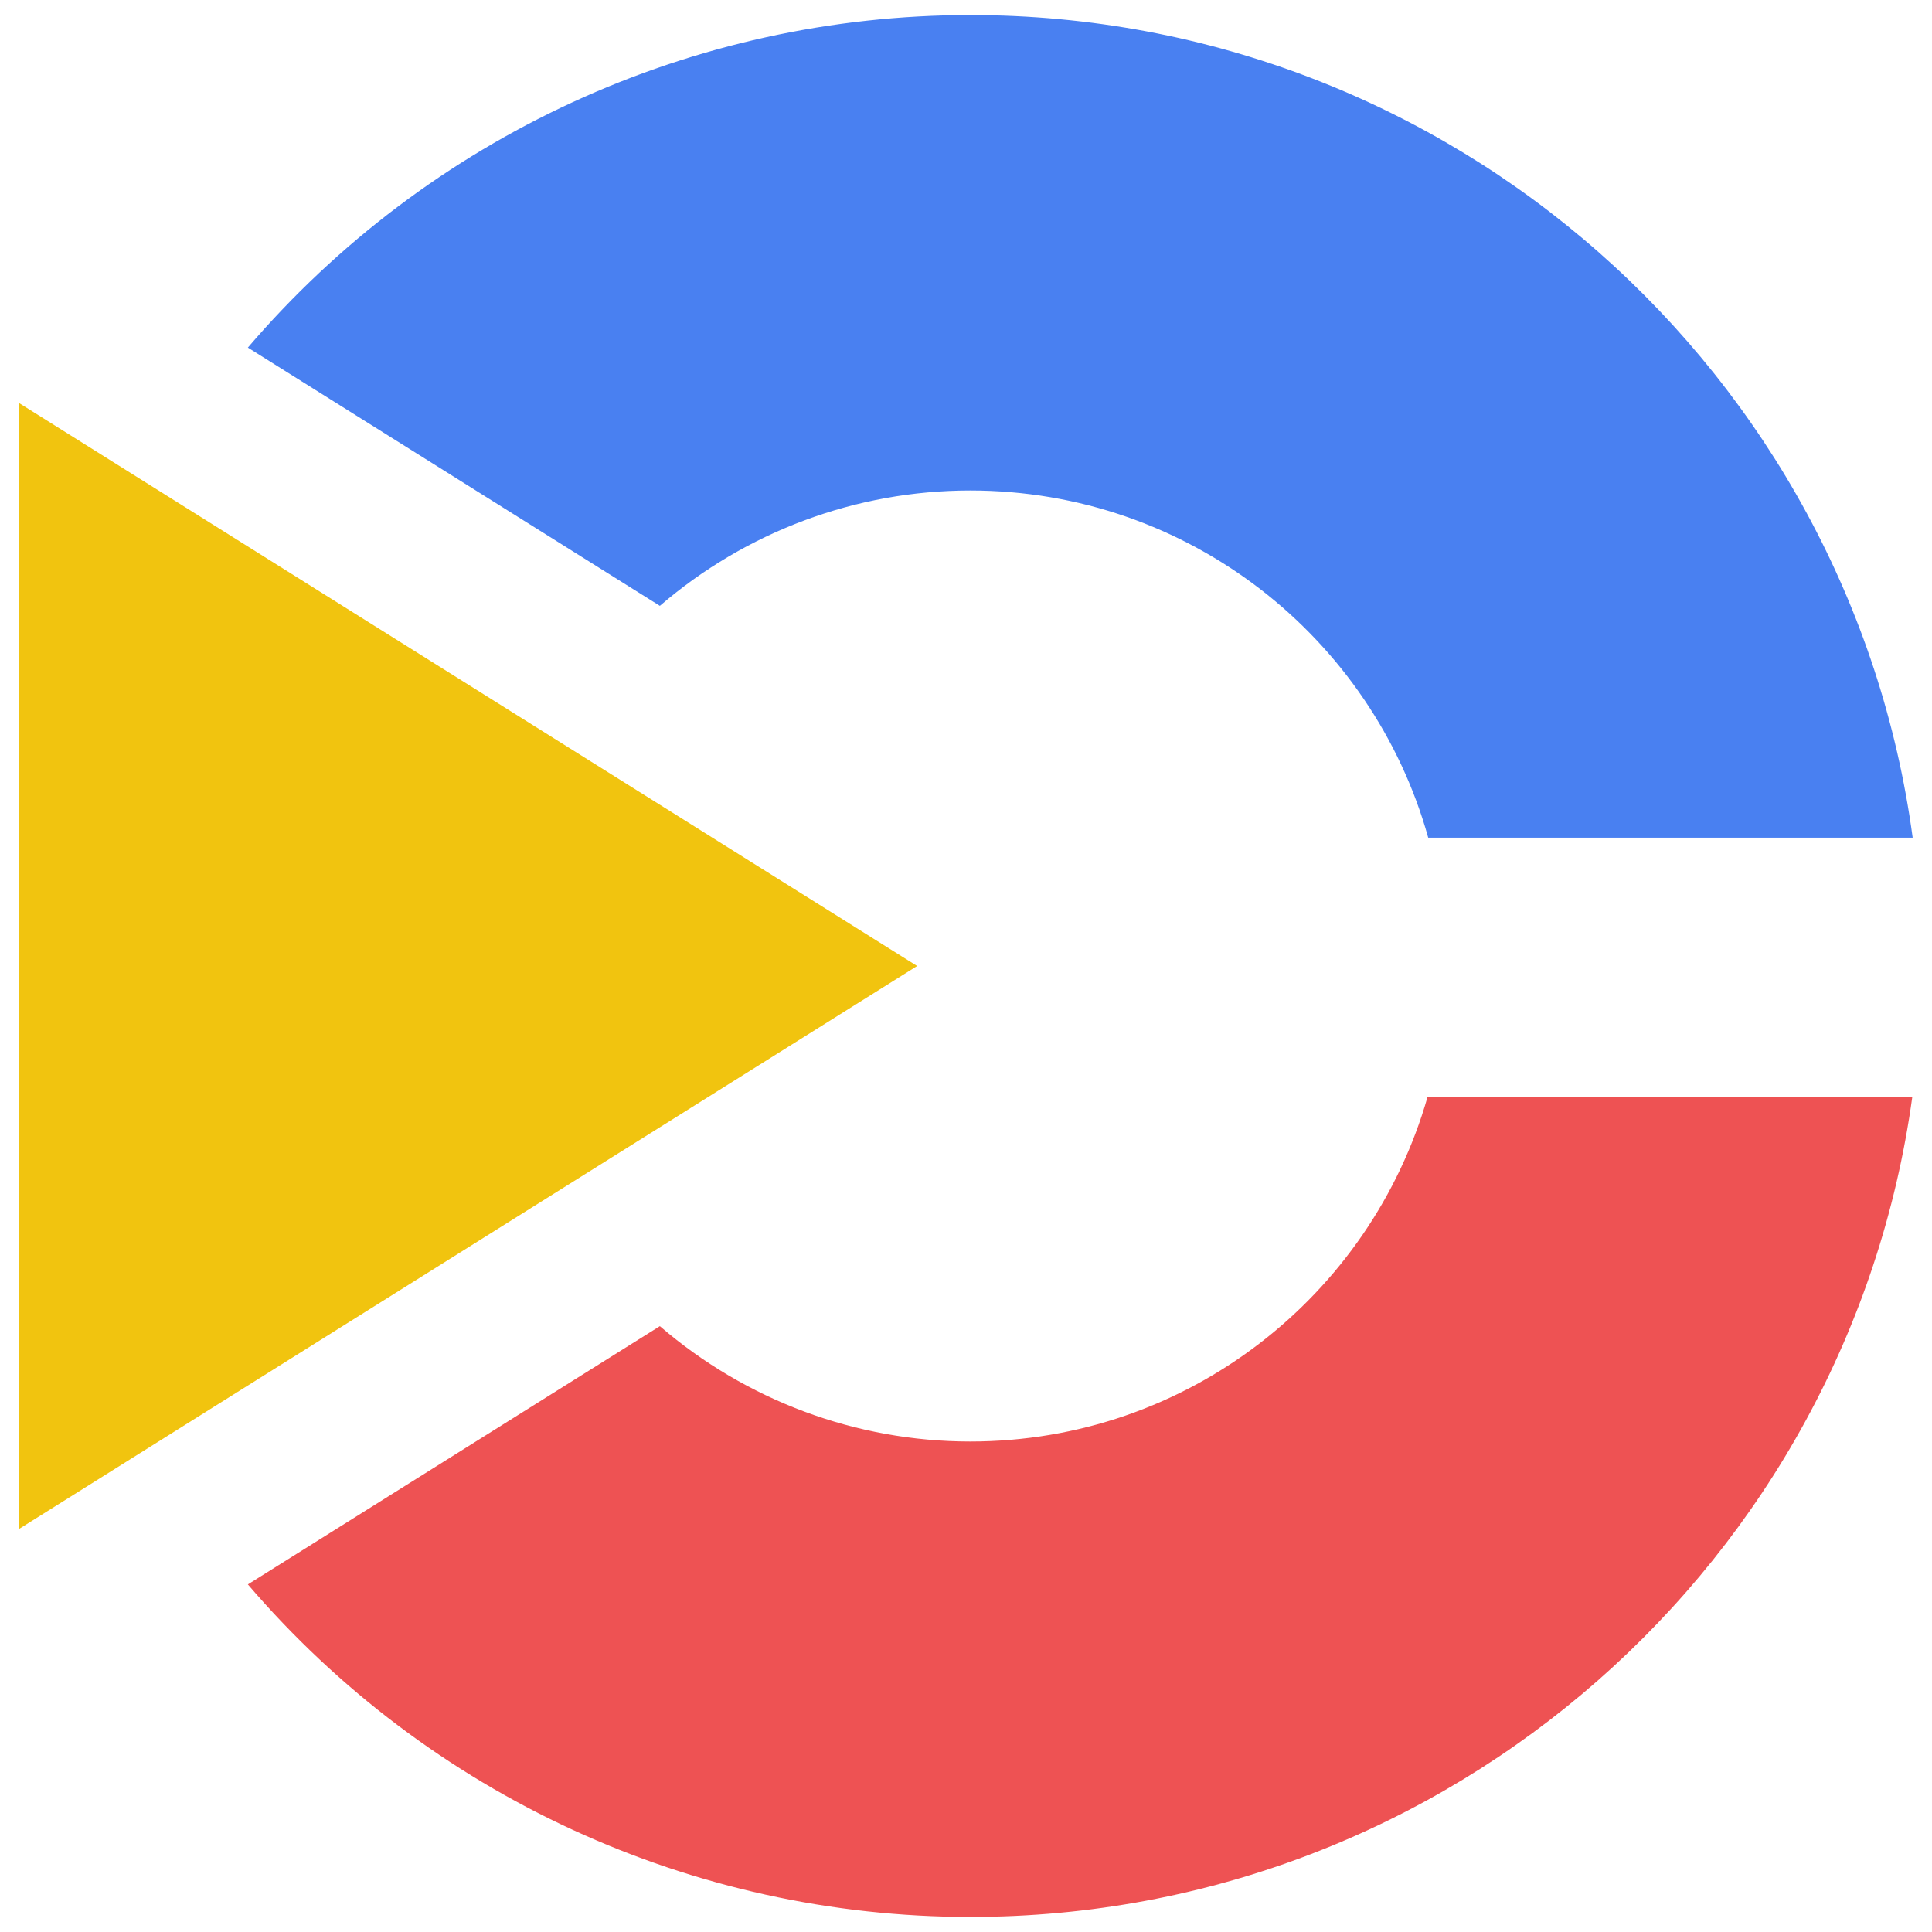 <?xml version="1.0" ?>
<svg xmlns="http://www.w3.org/2000/svg" viewBox="0 0 24 24">
	<path d="M8.197,16.474c1.064,0.917 2.43,1.433 3.856,1.433c2.698,-0 4.973,-1.809 5.68,-4.279l6.022,0c-0.793,5.754 -5.73,10.185 -11.702,10.185c-3.453,0 -6.731,-1.511 -8.974,-4.131l5.118,-3.208Z" style="fill:#ee5253"/>
	<path d="M3.079,4.318l5.118,3.208c1.064,-0.917 2.43,-1.433 3.856,-1.433c2.71,0 4.994,1.825 5.689,4.313l6.018,0c-0.778,-5.77 -5.723,-10.219 -11.707,-10.219c-3.453,-0 -6.731,1.511 -8.974,4.131Z" style="fill:#4980f1"/>
	<path d="M11.393,12l-11.153,-6.991l-0,13.982l11.153,-6.991Z" style="fill:#f1c40f"/>
</svg>